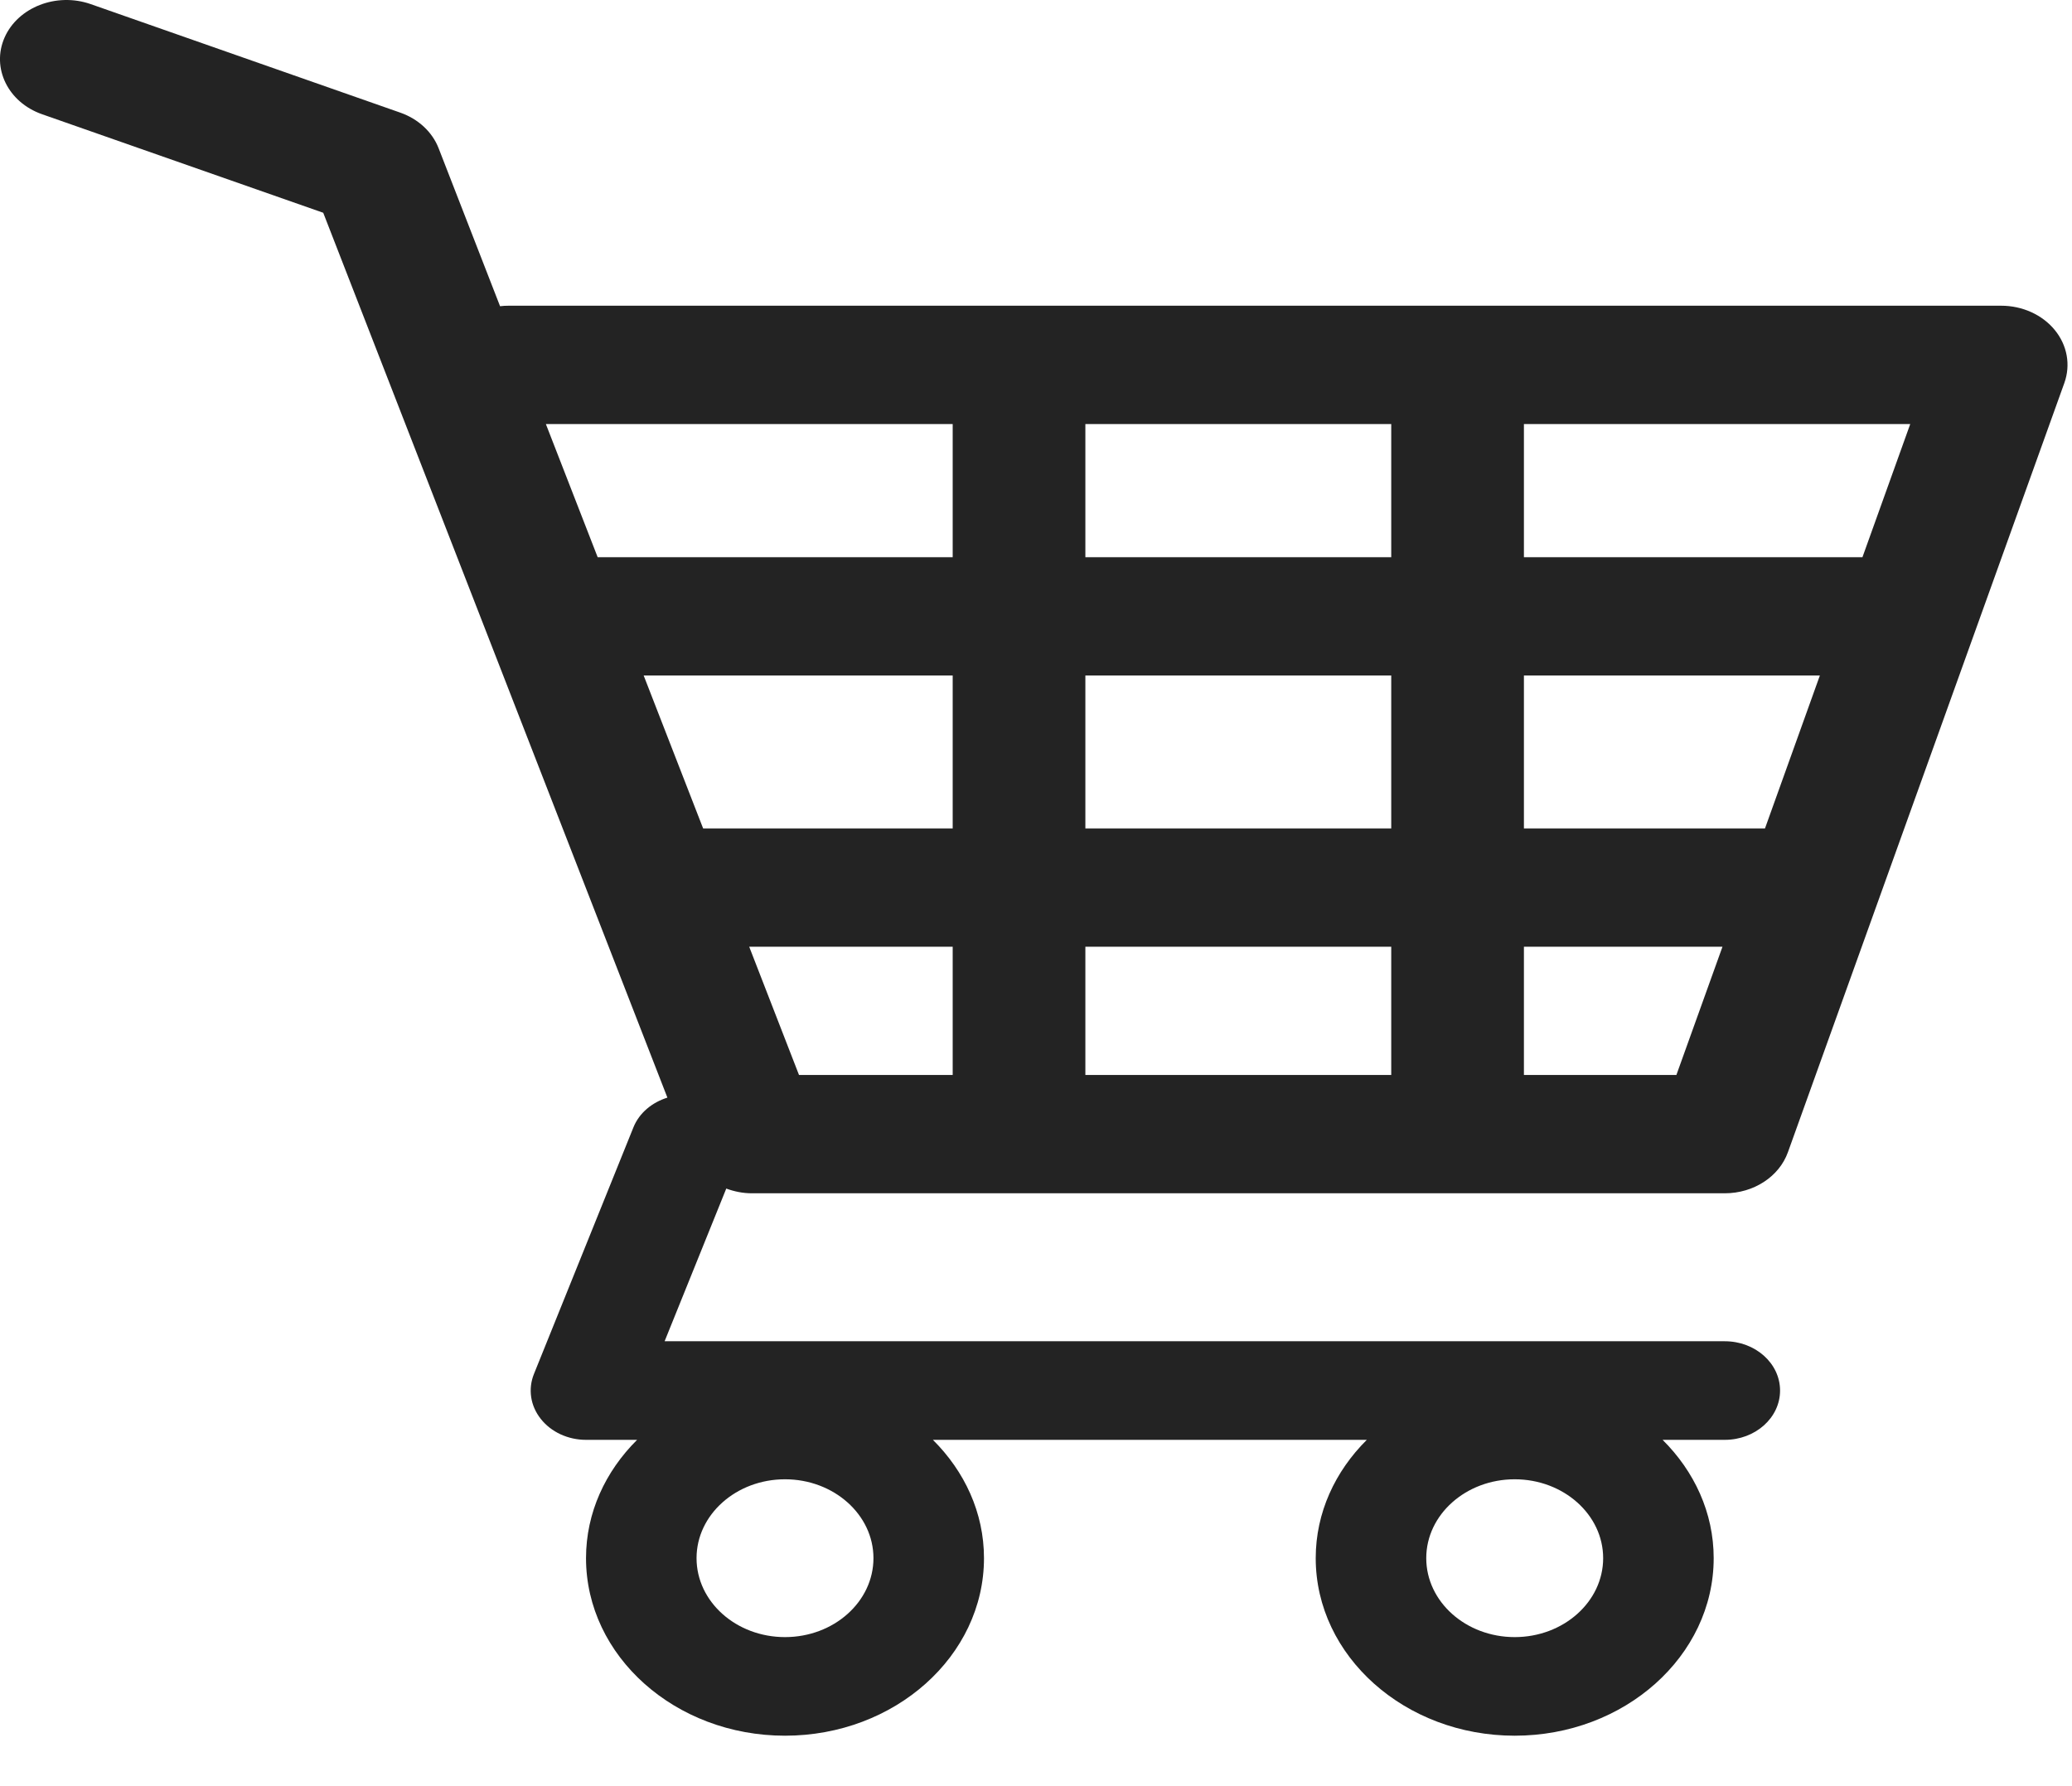 <svg width="29" height="25" viewBox="0 0 29 25" fill="none" xmlns="http://www.w3.org/2000/svg">
<path d="M28.759 4.619C28.584 4.405 28.305 4.279 28.009 4.279H7.118C7.078 4.279 7.037 4.281 6.999 4.286L6.139 2.075C6.05 1.846 5.853 1.664 5.601 1.576L1.268 0.057C0.791 -0.109 0.252 0.1 0.064 0.525C-0.123 0.951 0.112 1.432 0.589 1.599L4.524 2.978L9.341 15.363C9.129 15.429 8.948 15.575 8.866 15.778L7.474 19.229C7.388 19.441 7.423 19.676 7.569 19.86C7.714 20.044 7.95 20.153 8.202 20.153H8.917C8.474 20.593 8.202 21.172 8.202 21.809C8.202 23.18 9.451 24.294 10.987 24.294C12.523 24.294 13.772 23.18 13.772 21.809C13.772 21.172 13.5 20.593 13.057 20.153H19.13C18.687 20.593 18.415 21.172 18.415 21.809C18.415 23.18 19.664 24.294 21.2 24.294C22.736 24.294 23.985 23.18 23.985 21.809C23.985 21.172 23.713 20.593 23.27 20.153H24.14C24.568 20.153 24.914 19.844 24.914 19.463C24.914 19.082 24.568 18.773 24.14 18.773H9.302L10.165 16.636C10.276 16.677 10.397 16.702 10.523 16.702H24.14C24.544 16.702 24.901 16.47 25.024 16.127L28.893 5.36C28.983 5.108 28.934 4.833 28.759 4.619ZM10.987 22.914C10.304 22.914 9.749 22.419 9.749 21.809C9.749 21.2 10.304 20.705 10.987 20.705C11.67 20.705 12.225 21.2 12.225 21.809C12.225 22.419 11.67 22.914 10.987 22.914ZM21.2 22.914C20.517 22.914 19.962 22.419 19.962 21.809C19.962 21.2 20.517 20.705 21.2 20.705C21.883 20.705 22.438 21.2 22.438 21.809C22.438 22.419 21.883 22.914 21.2 22.914ZM26.067 7.799H21.329V5.935H26.736L26.067 7.799ZM24.703 11.595H21.329V9.455H25.471L24.703 11.595ZM15.191 11.595V9.455H19.472V11.595H15.191ZM19.472 13.251V15.046H15.191V13.251H19.472ZM9.009 9.455H13.334V11.595H9.841L9.009 9.455ZM15.191 7.799V5.935H19.472V7.799H15.191ZM13.334 5.935V7.799H8.365L7.64 5.935H13.334ZM10.486 13.251H13.334V15.046H11.183L10.486 13.251ZM21.329 15.046V13.251H24.108L23.463 15.046H21.329Z" fill="#232323"/>
</svg>
